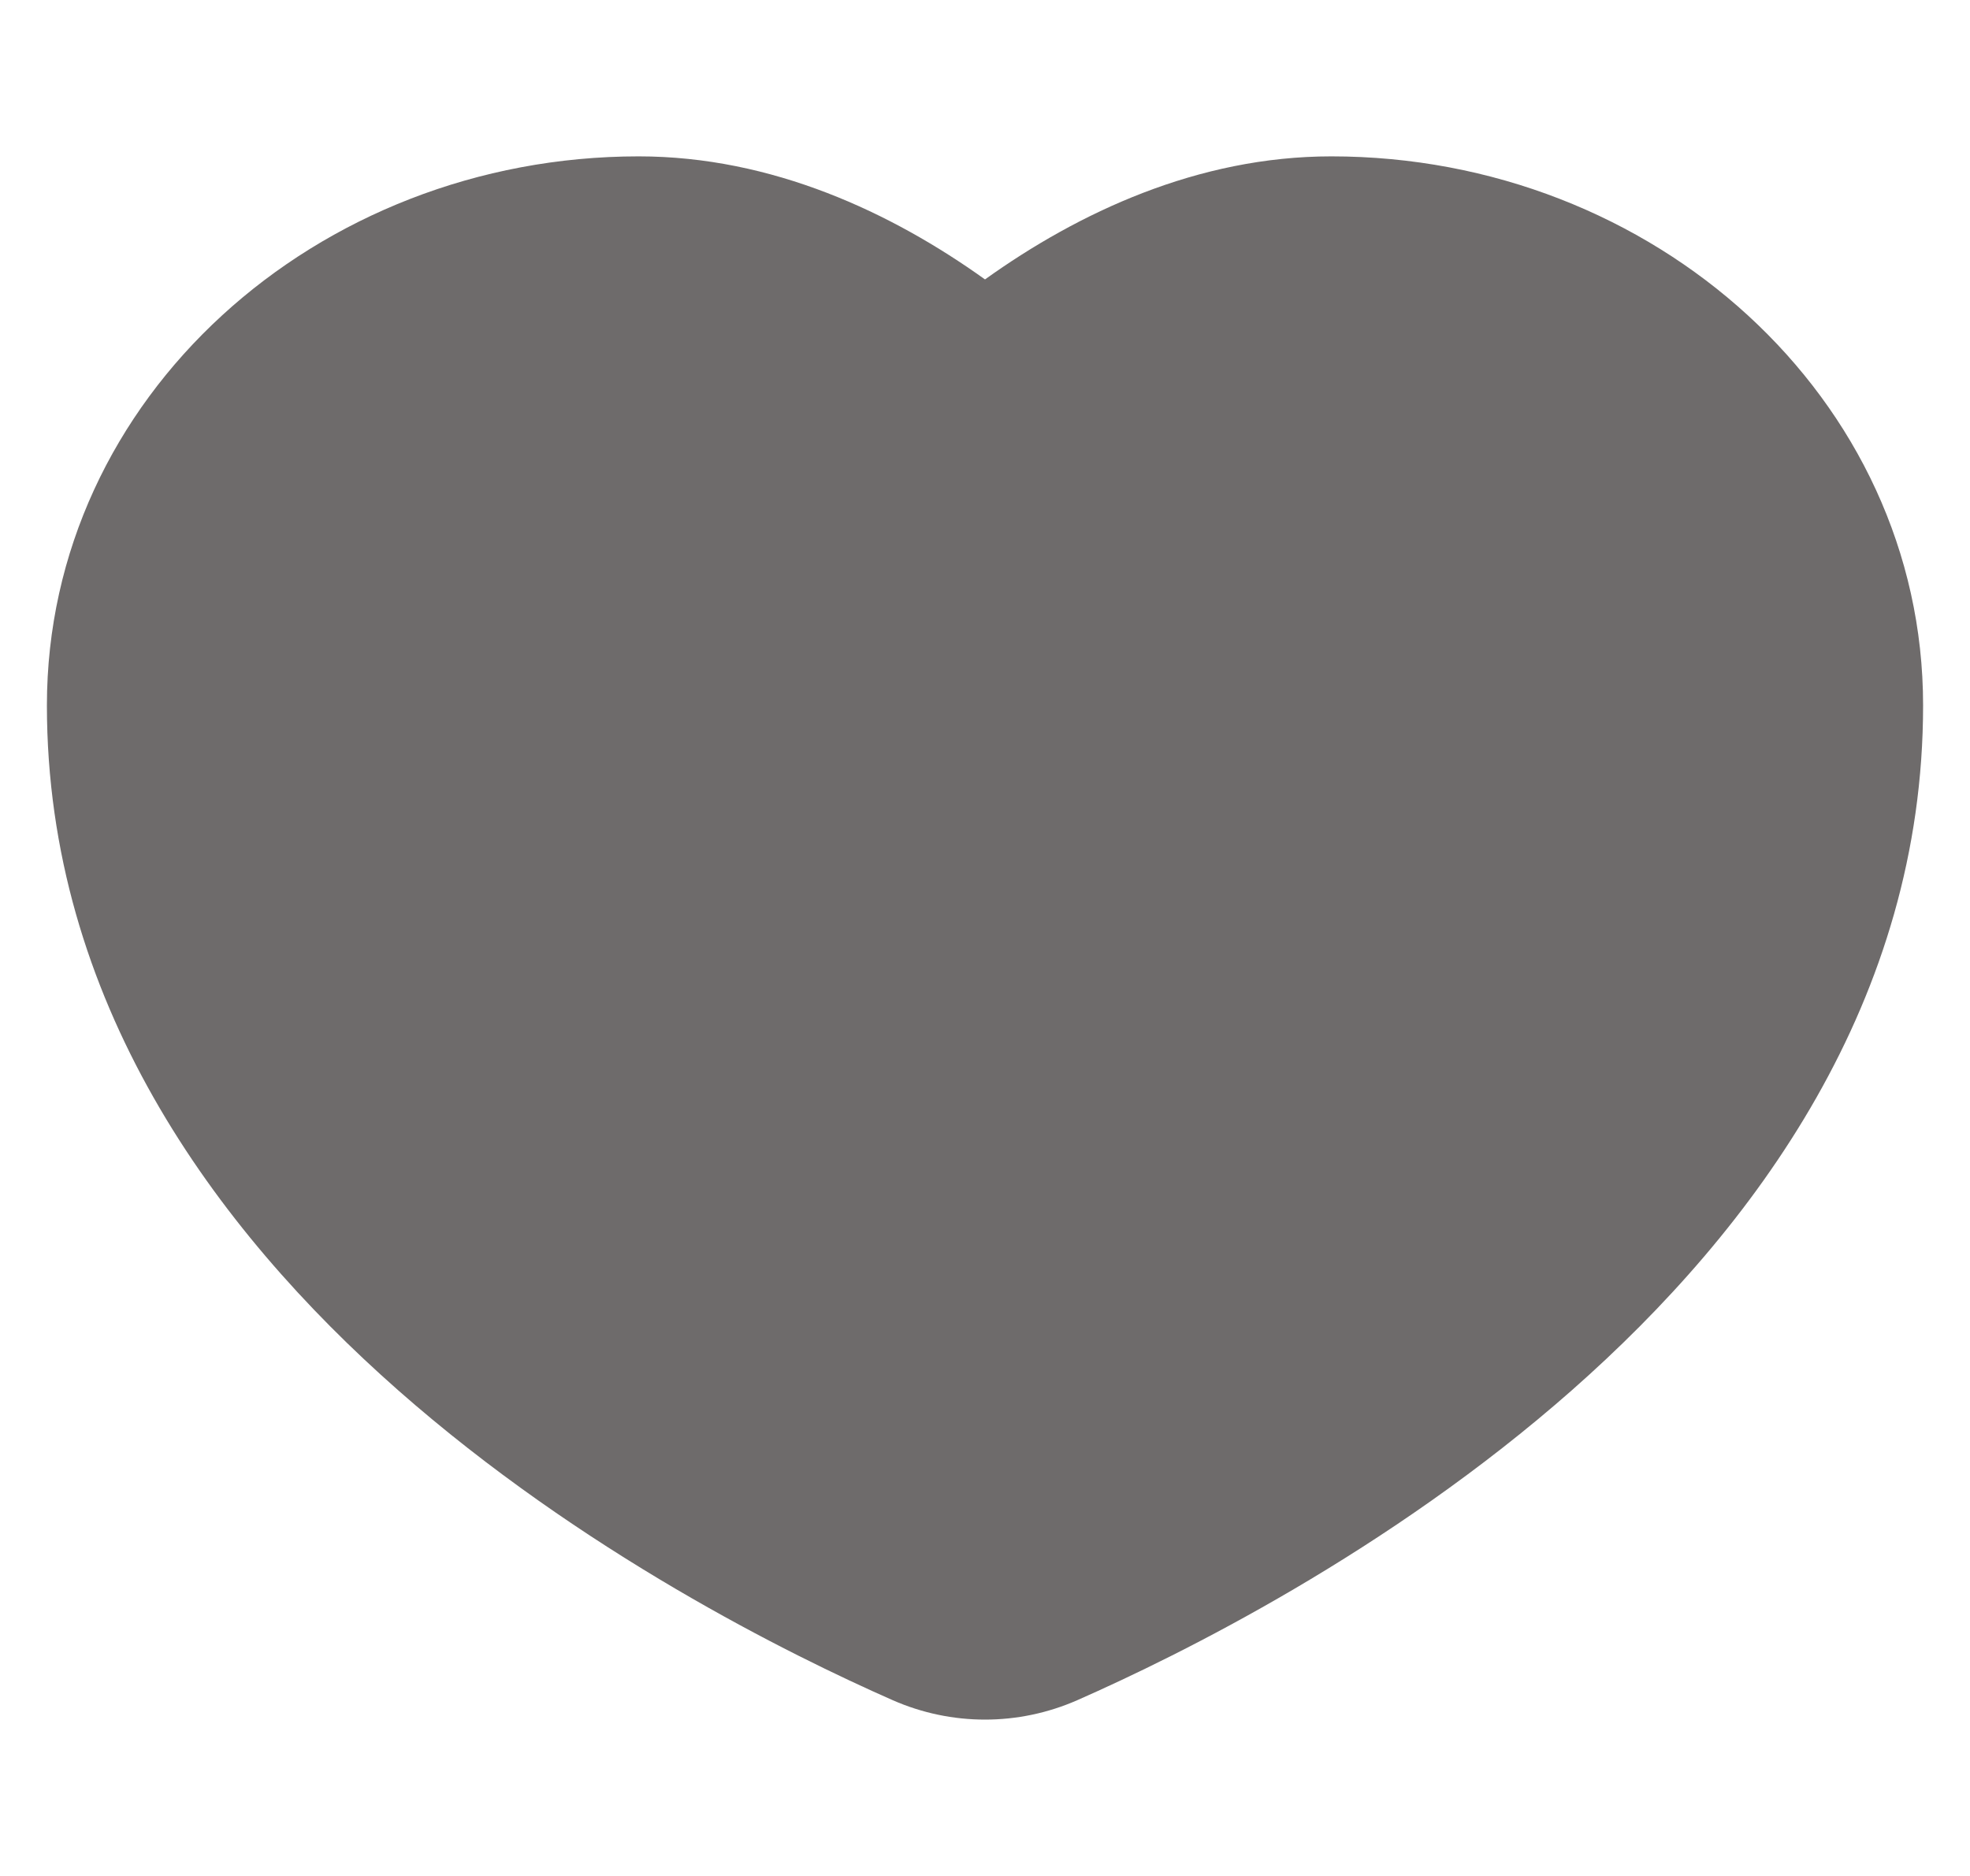 <svg width="21" height="20" viewBox="0 0 21 20" fill="none" xmlns="http://www.w3.org/2000/svg">
<path fill-rule="evenodd" clip-rule="evenodd" d="M6.808 1.667C3.374 1.667 0.5 4.24 0.5 7.52C0.5 10.661 2.285 13.095 4.241 14.819C6.2 16.546 8.422 17.644 9.516 18.126C10.144 18.402 10.856 18.402 11.484 18.126C12.578 17.644 14.8 16.546 16.759 14.819C18.715 13.095 20.5 10.662 20.5 7.52C20.5 4.24 17.626 1.667 14.192 1.667C12.767 1.667 11.493 2.268 10.5 2.979C9.507 2.268 8.233 1.667 6.808 1.667Z" fill="#6E6B6B"/>
</svg>
